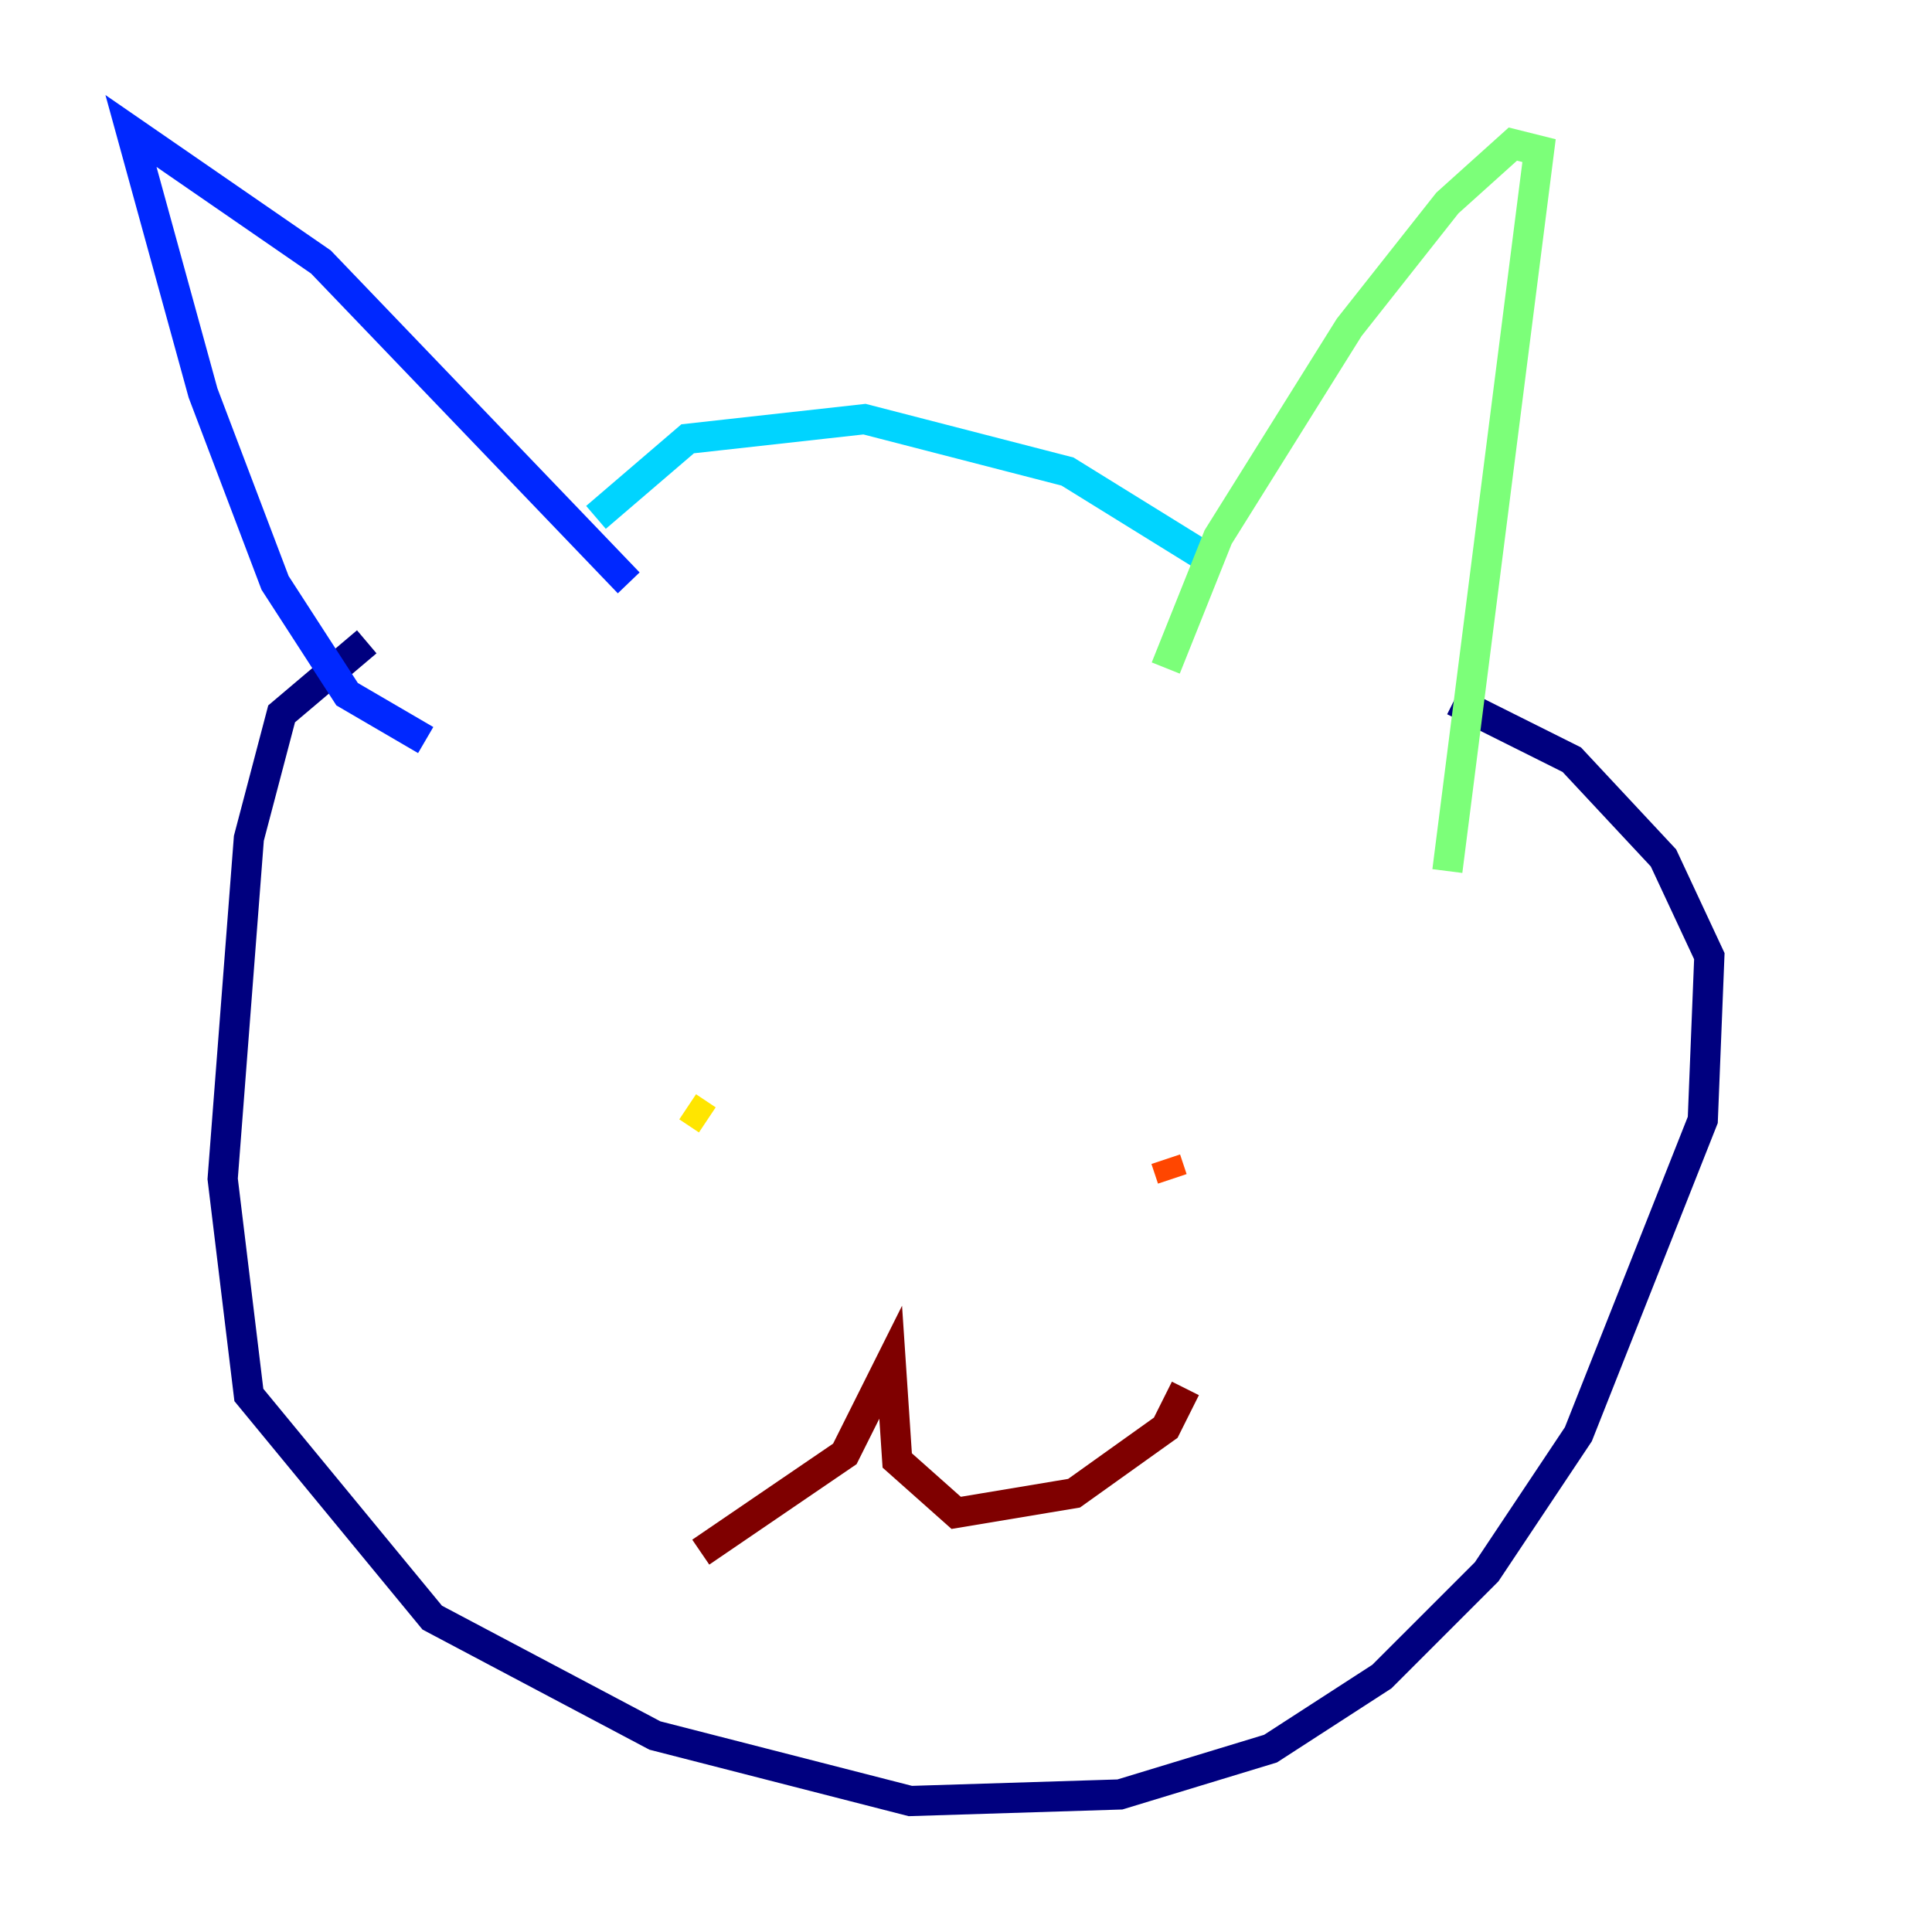 <?xml version="1.0" encoding="utf-8" ?>
<svg baseProfile="tiny" height="128" version="1.2" viewBox="0,0,128,128" width="128" xmlns="http://www.w3.org/2000/svg" xmlns:ev="http://www.w3.org/2001/xml-events" xmlns:xlink="http://www.w3.org/1999/xlink"><defs /><polyline fill="none" points="24.298,42.522 18.658,47.295 16.488,55.539 14.752,78.102 16.488,92.42 28.637,107.173 43.39,114.983 60.312,119.322 74.197,118.888 84.176,115.851 91.552,111.078 98.495,104.136 104.57,95.024 112.814,74.197 113.248,63.349 110.21,56.841 104.136,50.332 96.325,46.427" stroke="#00007f" stroke-width="2" /><polyline fill="none" points="28.203,49.031 22.997,45.993 18.224,38.617 13.451,26.034 8.678,8.678 21.261,17.356 41.654,38.617" stroke="#0028ff" stroke-width="2" /><polyline fill="none" points="39.485,34.278 45.559,29.071 57.275,27.77 70.725,31.241 79.837,36.881" stroke="#00d4ff" stroke-width="2" /><polyline fill="none" points="77.234,44.258 80.705,35.58 89.383,21.695 95.891,13.451 100.231,9.546 101.966,9.98 95.891,57.709" stroke="#7cff79" stroke-width="2" /><polyline fill="none" points="46.861,74.197 45.559,73.329" stroke="#ffe500" stroke-width="2" /><polyline fill="none" points="77.668,78.102 77.234,76.8" stroke="#ff4600" stroke-width="2" /><polyline fill="none" points="46.427,102.834 55.973,96.325 59.01,90.251 59.444,96.759 63.349,100.231 71.159,98.929 77.234,94.59 78.536,91.986" stroke="#7f0000" stroke-width="2" /></svg>